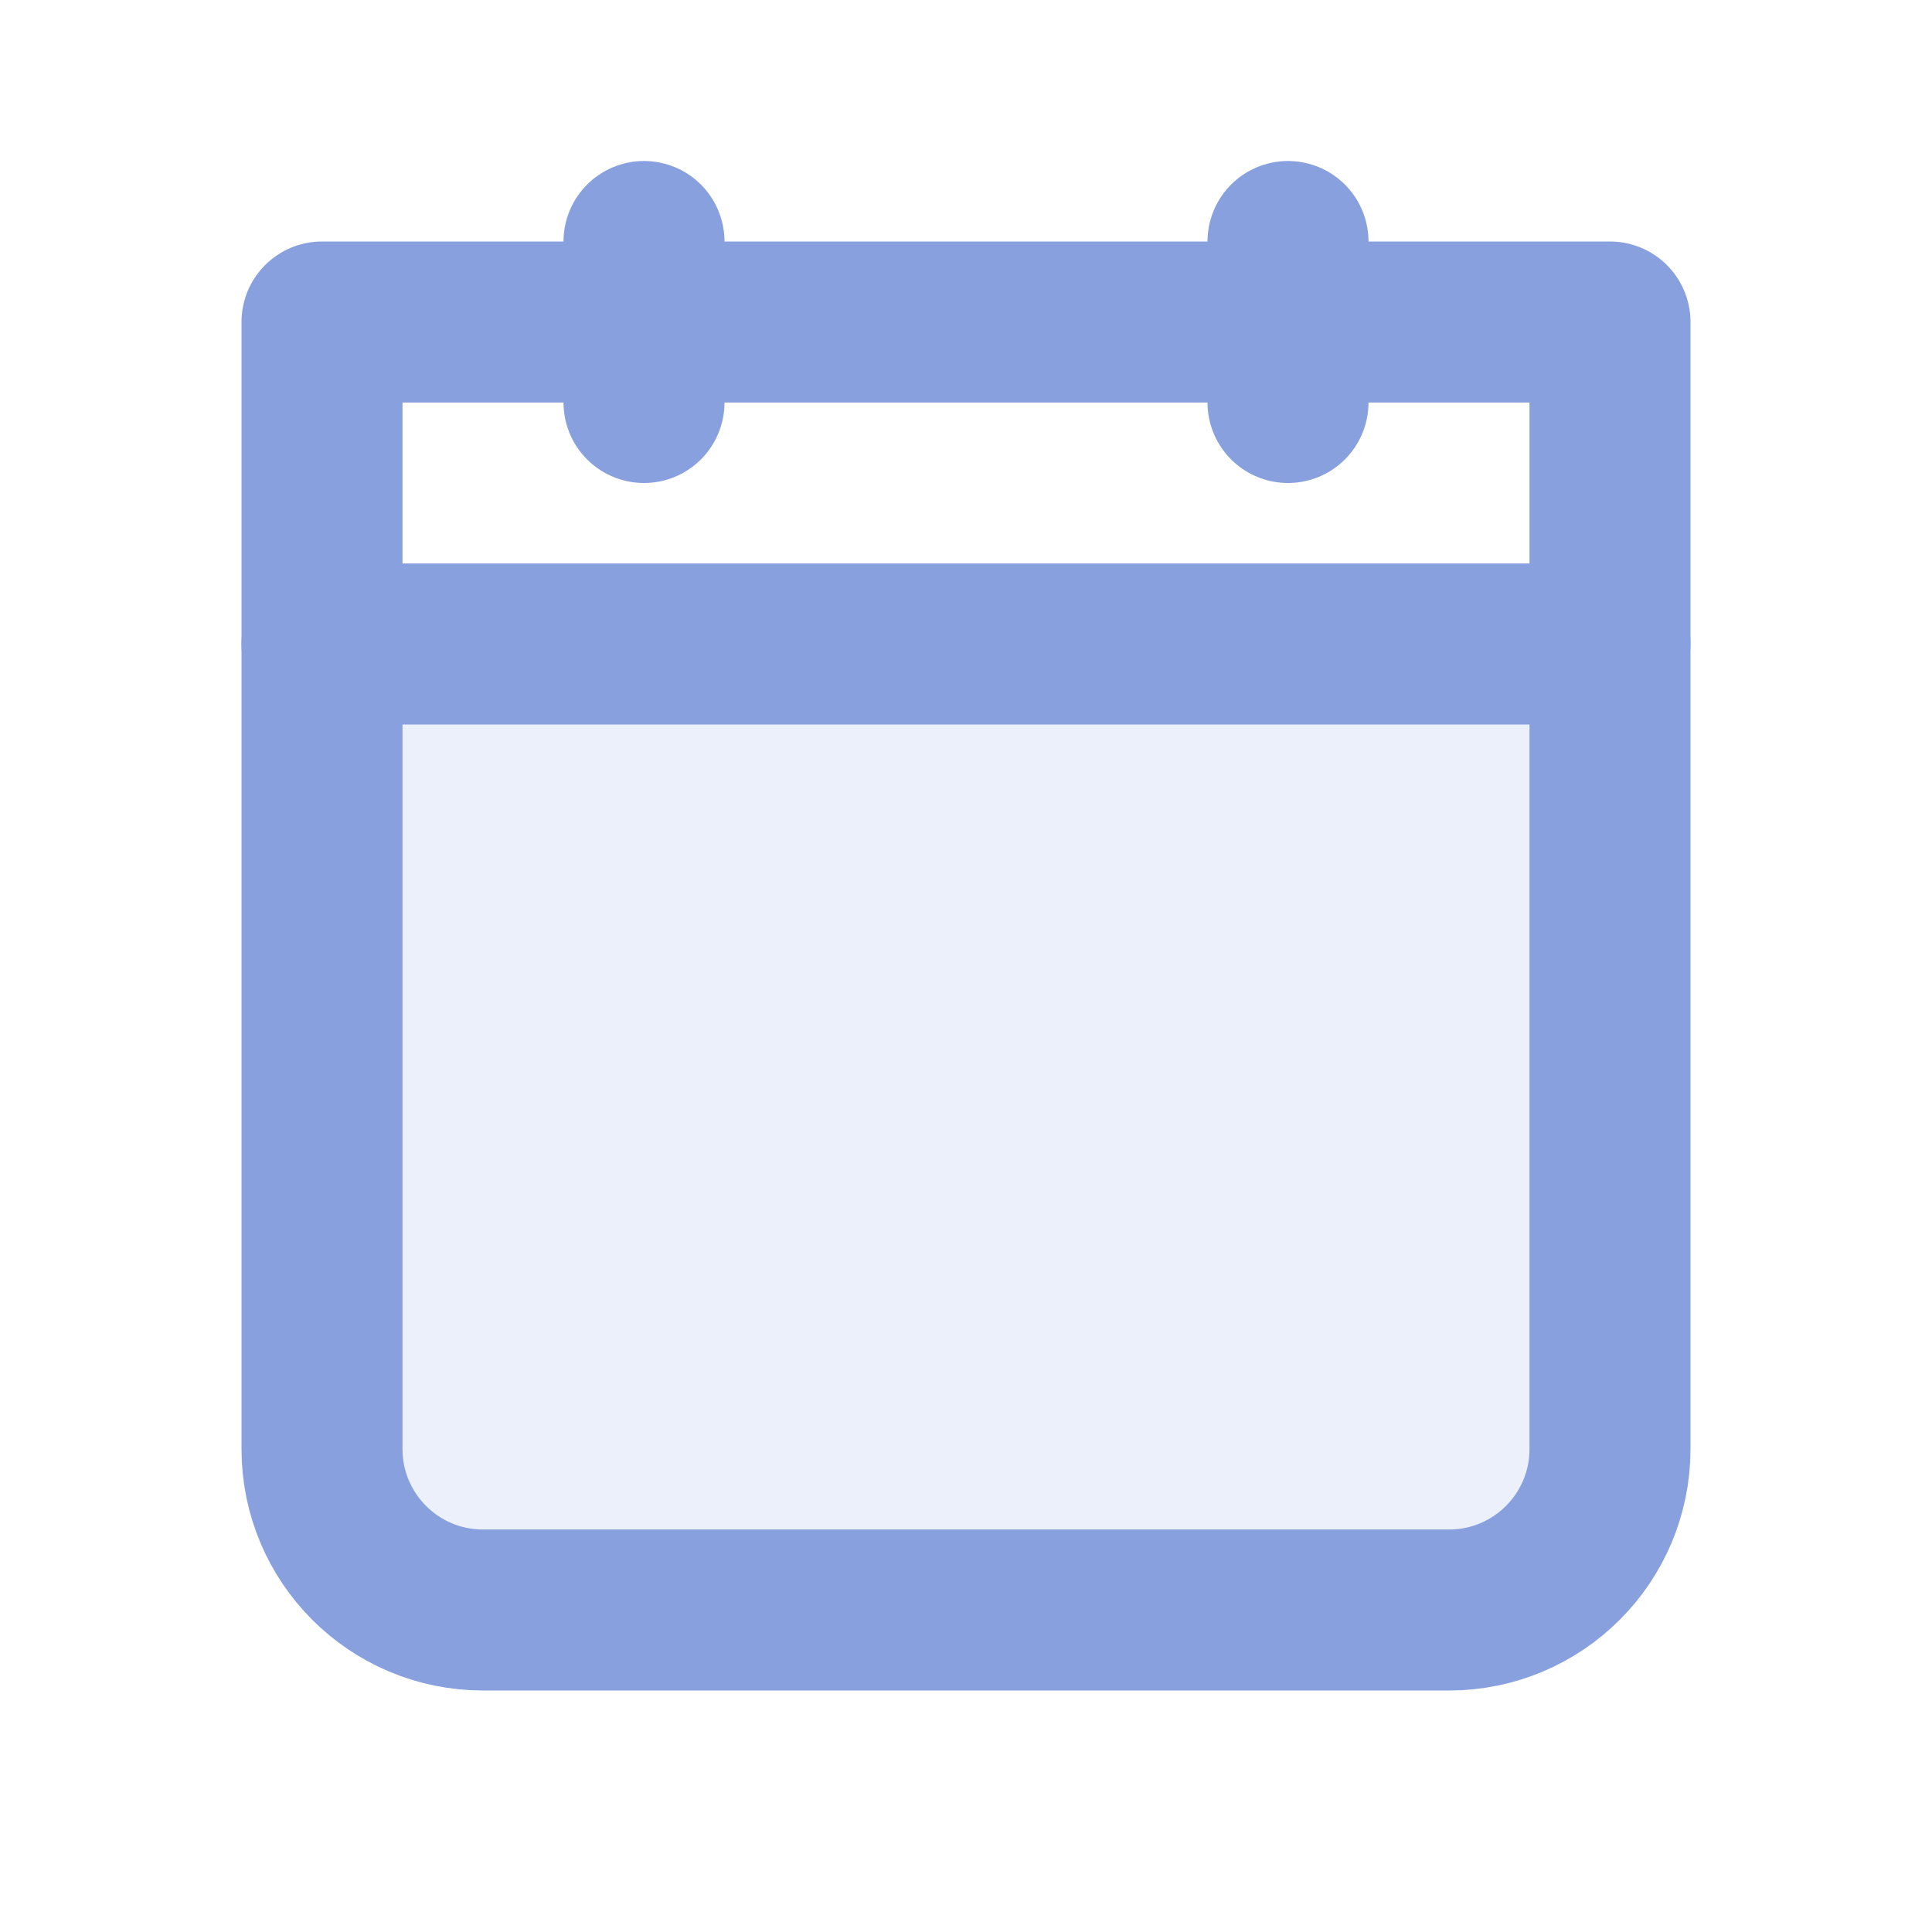 <svg xmlns="http://www.w3.org/2000/svg" width="24" height="24" viewBox="0 0 24 24" fill="none">
    <path opacity="0.16" d="M4 8H20V18C20 19.105 19.105 20 18 20H6C4.895 20 4 19.105 4 18V8Z" fill="#88A1DE"/>
    <path d="M4 4H20V18C20 19.105 19.105 20 18 20H6C4.895 20 4 19.105 4 18V4Z" stroke="#88A1DE" stroke-width="2" stroke-linecap="round" stroke-linejoin="round"/>
    <path d="M4 8H20" stroke="#88A1DE" stroke-width="2" stroke-linecap="round" stroke-linejoin="round"/>
    <path d="M16 3V5" stroke="#88A1DE" stroke-width="2" stroke-linecap="round" stroke-linejoin="round"/>
    <path d="M8 3V5" stroke="#88A1DE" stroke-width="2" stroke-linecap="round" stroke-linejoin="round"/>
</svg>